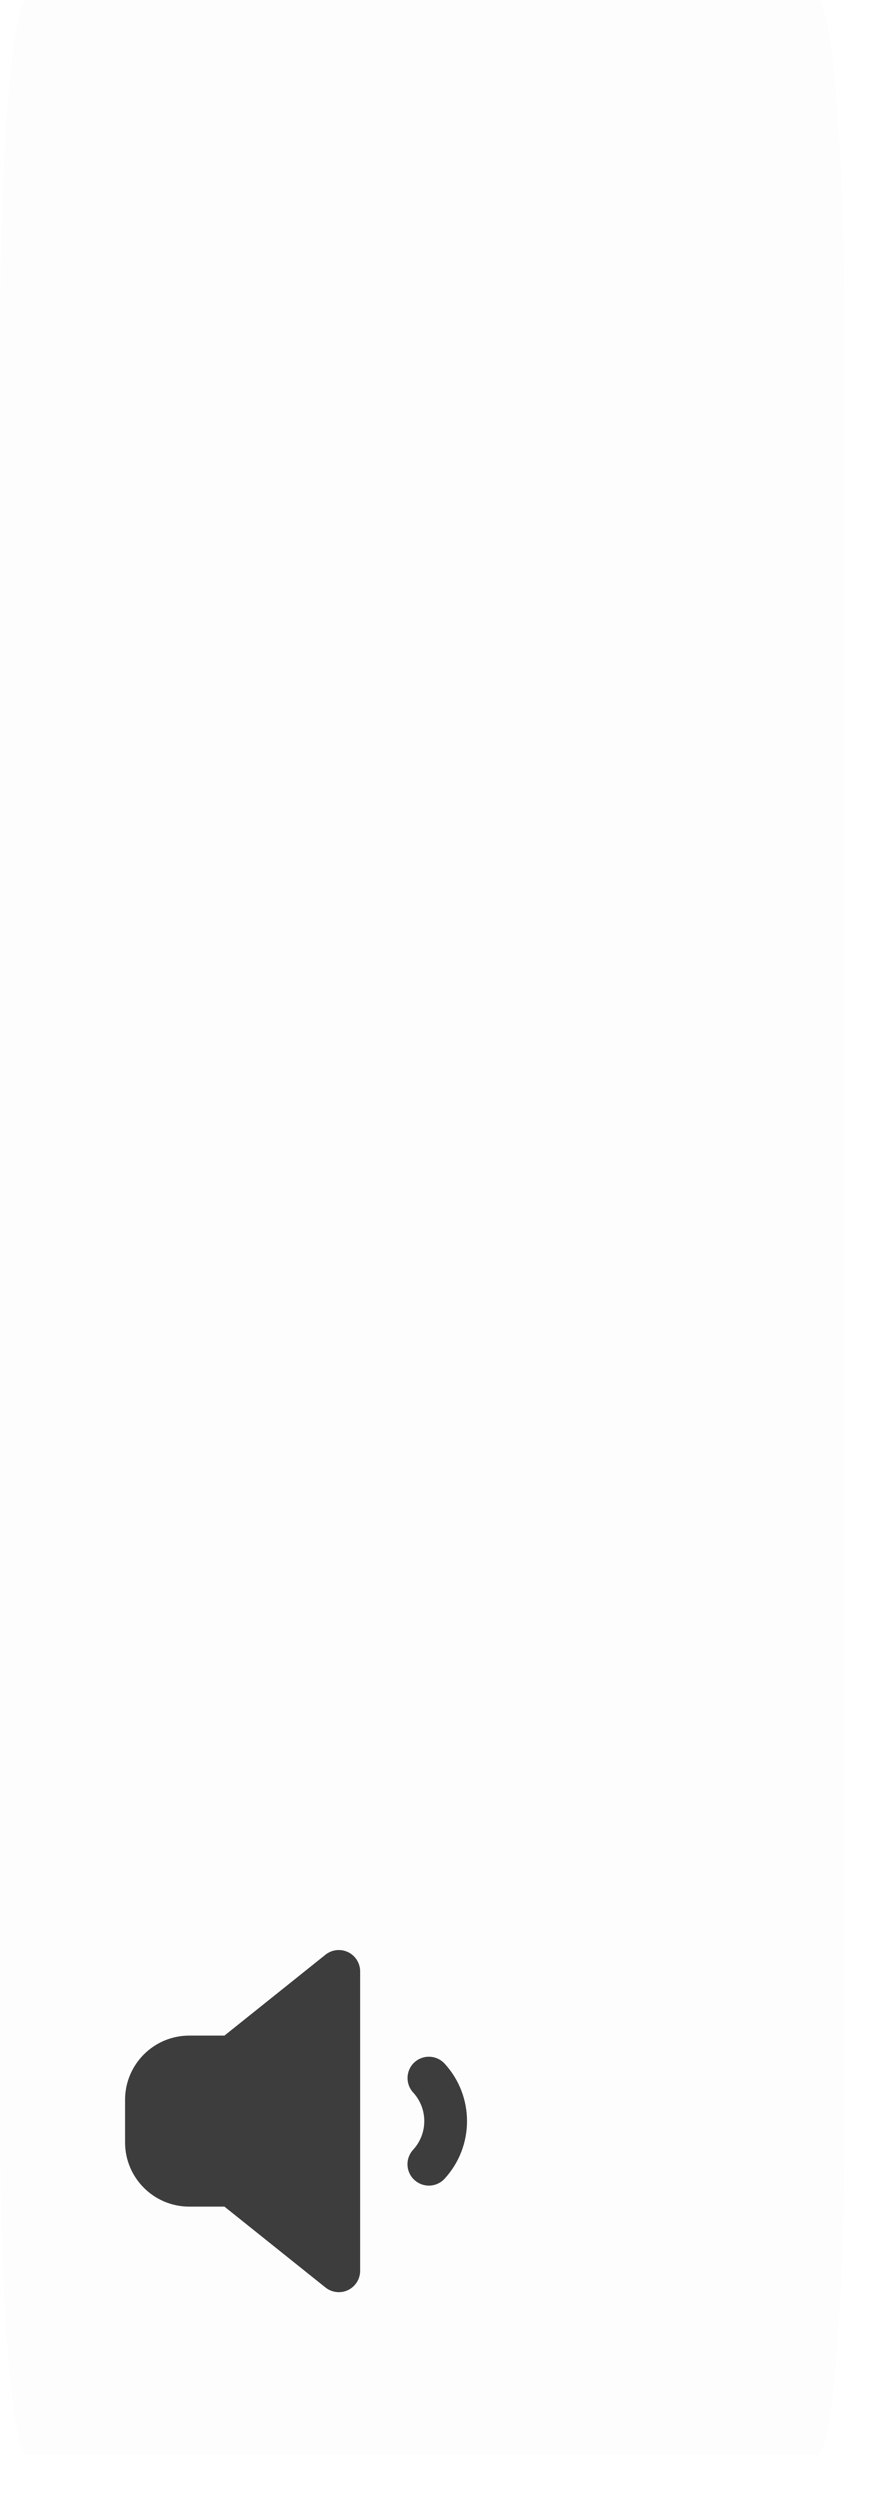 <svg version="1.1" xmlns="http://www.w3.org/2000/svg" xmlns:xlink="http://www.w3.org/1999/xlink" width="15.405" height="43.411" viewBox="0,0,15.405,43.411"><g transform="translate(-232.166,-142.809)"><g data-paper-data="{&quot;isPaintingLayer&quot;:true}" stroke="none" stroke-linejoin="miter" stroke-miterlimit="10" stroke-dasharray="" stroke-dashoffset="0" style="mix-blend-mode: normal"><path d="M232.166,148.739c0,-3.275 0.213,-5.93 0.477,-5.93h13.714c0.126,0 0.248,0.625 0.337,1.737c0.089,1.112 0.14,2.62 0.14,4.193v30.772c0,3.275 -0.213,5.93 -0.477,5.93h-13.714c-0.263,0 -0.477,-2.655 -0.477,-5.93z" fill-opacity="0.008" fill="#3d3d3d" fill-rule="evenodd" stroke-width="1" stroke-linecap="square"/><path d="M238.421,177.044v5.196c0,0.143 -0.082,0.273 -0.21,0.335c-0.129,0.062 -0.281,0.044 -0.393,-0.045l-1.754,-1.404h-0.612c-0.615,-0.001 -1.113,-0.499 -1.114,-1.114v-0.742c0.001,-0.615 0.499,-1.113 1.114,-1.114h0.612l1.754,-1.404c0.111,-0.089 0.264,-0.107 0.393,-0.045c0.129,0.062 0.21,0.192 0.21,0.335z" fill="#3d3d3d" fill-rule="nonzero" stroke-width="1" stroke-linecap="butt"/><path d="" fill="#3d3d3d" fill-rule="nonzero" stroke-width="1" stroke-linecap="butt"/><path d="" fill="#3d3d3d" fill-rule="nonzero" stroke-width="1" stroke-linecap="butt"/><path d="" fill="#3d3d3d" fill-rule="nonzero" stroke-width="1" stroke-linecap="butt"/><path d="M239.363,178.621c0.151,-0.139 0.385,-0.129 0.524,0.021c0.52,0.565 0.52,1.435 0,2c-0.139,0.151 -0.374,0.16 -0.525,0.02c-0.151,-0.139 -0.16,-0.374 -0.02,-0.525c0.257,-0.281 0.257,-0.711 0,-0.992c-0.067,-0.072 -0.102,-0.168 -0.098,-0.267c0.004,-0.098 0.047,-0.191 0.119,-0.258z" fill="#3d3d3d" fill-rule="nonzero" stroke-width="1" stroke-linecap="butt"/><path d="" fill="#3d3d3d" fill-rule="nonzero" stroke-width="1" stroke-linecap="butt"/><path d="M244.626,173.78h2.945v12.439h-4.813" fill="none" fill-rule="nonzero" stroke-width="0" stroke-linecap="butt"/></g></g></svg>